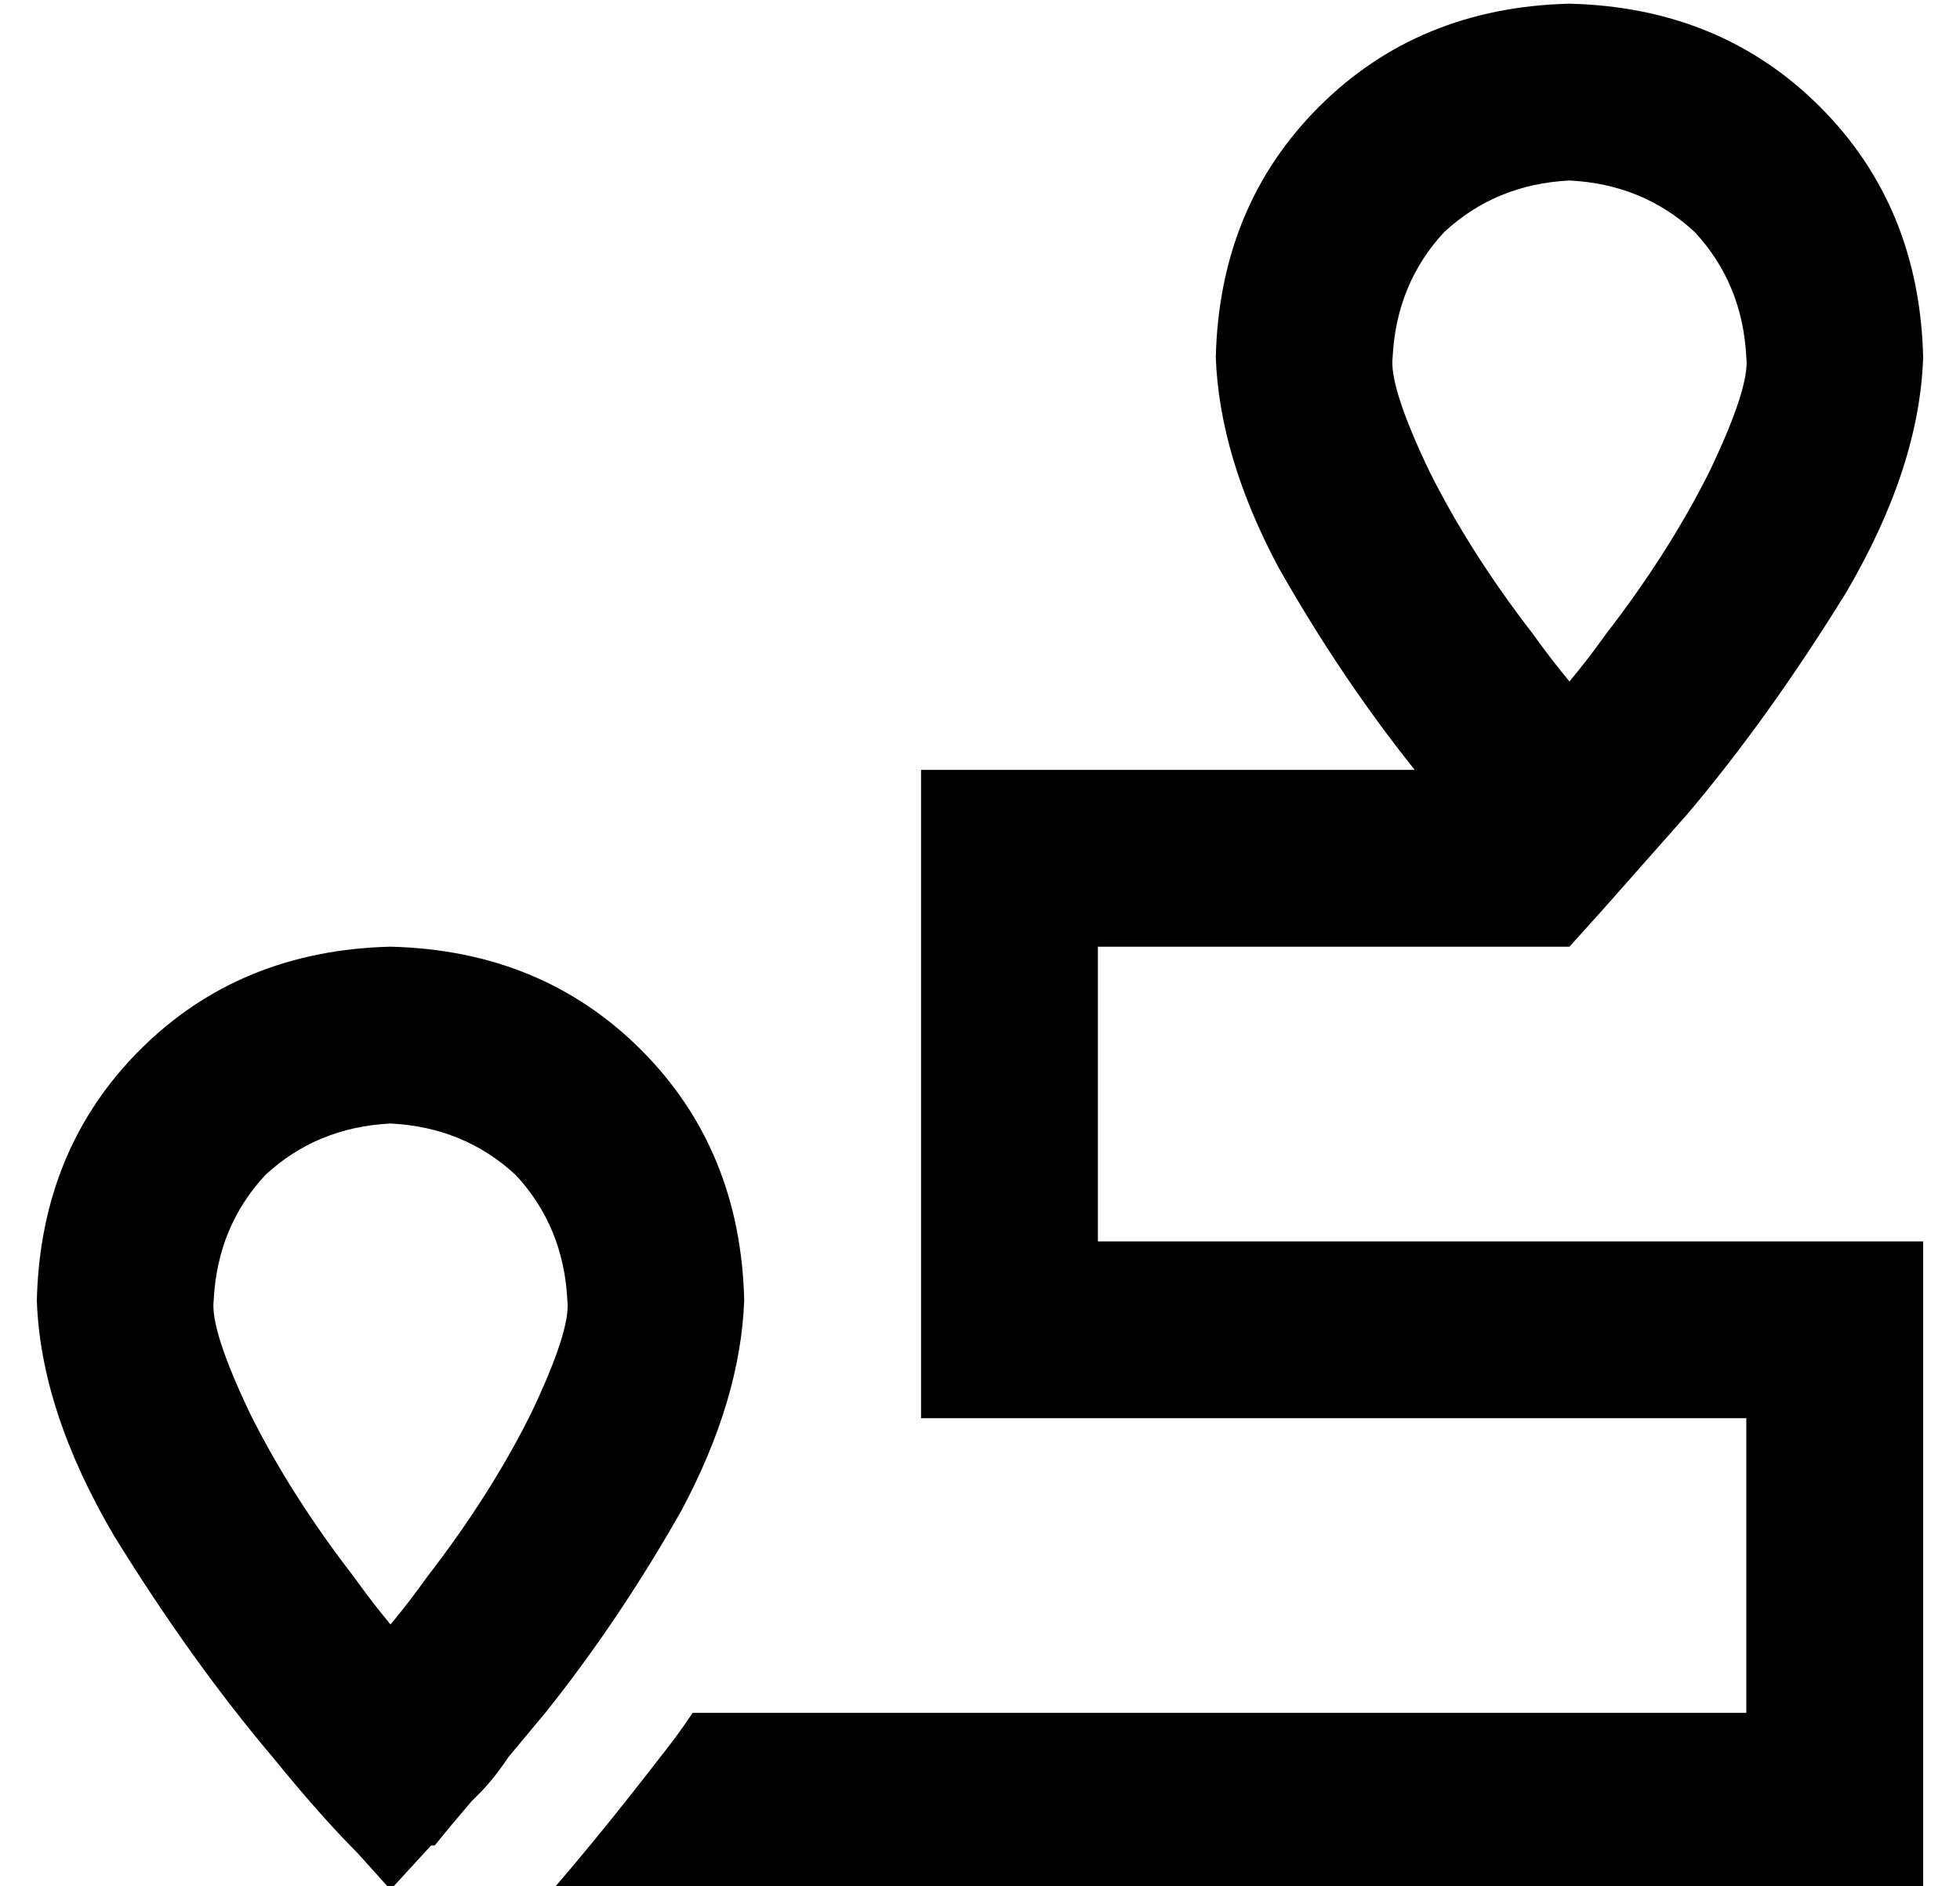 <?xml version="1.0" standalone="no"?>
<!DOCTYPE svg PUBLIC "-//W3C//DTD SVG 1.1//EN" "http://www.w3.org/Graphics/SVG/1.1/DTD/svg11.dtd" >
<svg xmlns="http://www.w3.org/2000/svg" xmlns:xlink="http://www.w3.org/1999/xlink" version="1.1" viewBox="-10 -40 532 512">
   <path fill="currentColor"
d="M454 88q-11 22 -28 44q-5 7 -10 13q-5 -6 -10 -13q-17 -22 -28 -44q-11 -23 -10 -31q1 -20 14 -34q14 -13 34 -14q20 1 34 14q13 14 14 34q1 8 -10 31v0zM448 181q22 -26 43 -60v0v0q20 -34 21 -64q-1 -41 -28 -68t-68 -28q-41 1 -68 28t-28 68q1 27 17 57q17 30 37 55
h-110h-24v24v0v128v0v24v0h24h200v80v0h-286v0q-4 6 -8 11q-17 22 -30 37h348h24v-24v0v-128v0v-24v0h-24h-200v-80v0h128v0l9 -10t23 -26v0zM134 344q-11 22 -28 44q-5 7 -10 13q-5 -6 -10 -13q-17 -22 -28 -44q-11 -23 -10 -31q1 -20 14 -34q14 -13 34 -14q20 1 34 14
q13 14 14 34q1 8 -10 31v0zM138 425q20 -25 37 -55v0v0q16 -30 17 -57q-1 -41 -28 -68t-68 -28q-41 1 -68 28t-28 68q1 30 21 64q21 34 43 60q13 16 23 26l9 10v0l11 -12h1v0q4 -5 10 -12v0l1 -1l1 -1q4 -4 8 -10l10 -12v0z" />
</svg>

